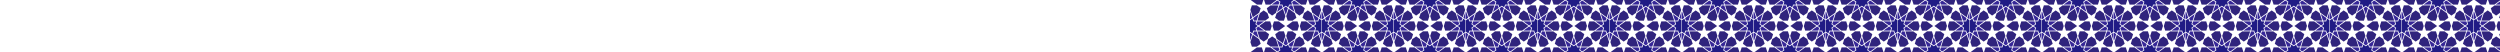 <?xml version="1.0" encoding="utf-8"?>
<svg version="1.1" 
  xmlns="http://www.w3.org/2000/svg"  x="0px" y="0px" width="100%" height="52">
  <style type="text/css">
	.st1{fill:#362697;}
	.st2{fill:#201B85;}
	.st3{fill:#30247D;}
  </style>
  <defs>
    <pattern id="bg" patternUnits="userSpaceOnUse" width="71.5" height="52">
      <g>
        <g>
          <polygon class="st1" points="67.6,31.4 68.5,33.9 62.8,38 65,31.4 			"/>
          <polygon class="st1" points="65.2,28 64.4,30.6 57.4,30.6 63.1,26.5 			"/>
          <polygon class="st1" points="65.2,24 63.1,25.5 57.4,21.4 64.4,21.4 			"/>
          <polygon class="st1" points="67.6,20.6 65,20.6 62.8,14 68.5,18.1 			"/>
          <polygon class="st1" points="42.1,2.1 44.2,0.5 49.9,4.6 42.9,4.6 			"/>
          <polygon class="st1" points="39.6,5.4 42.3,5.4 44.5,12 38.8,7.9 			"/>
          <polygon class="st1" points="35.8,6.6 37.9,8.2 35.8,14.9 33.6,8.2 			"/>
          <polygon class="st1" points="31.9,5.4 32.7,7.9 27,12 29.2,5.4 			"/>
          <polygon class="st1" points="27.3,0.5 29.5,2.1 28.6,4.6 21.7,4.6 			"/>
          <polygon class="st1" points="3.9,20.6 3.1,18.1 8.7,14 6.6,20.6 			"/>
          <polygon class="st1" points="6.3,24 7.1,21.4 14.1,21.4 8.4,25.5 			"/>
          <polygon class="st1" points="6.3,28 8.4,26.5 14.1,30.6 7.1,30.6 			"/>
          <polygon class="st1" points="3.9,31.4 6.6,31.4 8.7,38 3.1,33.9 			"/>
          <polygon class="st1" points="29.5,50 27.3,51.5 21.7,47.4 28.6,47.4 			"/>
          <polygon class="st1" points="31.9,46.6 29.2,46.6 27,40 32.7,44.1 			"/>
          <polygon class="st1" points="35.8,45.4 33.6,43.8 35.8,37.2 37.9,43.8 			"/>
          <polygon class="st1" points="39.6,46.6 38.8,44.1 44.5,40 42.3,46.6 			"/>
          <polygon class="st1" points="44.2,51.5 42.1,50 42.9,47.4 49.9,47.4 			"/>
          <polygon class="st1" points="71.5,19.4 71.5,11.2 69.4,17.8 			"/>
          <polygon class="st1" points="0,11.2 0,19.4 2.2,17.8 			"/>
          <polygon class="st1" points="0,32.6 0,40.8 2.2,34.2 			"/>
          <polygon class="st1" points="71.5,40.8 71.5,32.6 69.4,34.2 			"/>
        </g>
        <g>
          <polygon class="st2" points="3.3,30.6 6.3,30.6 5.4,27.8 7.8,26 5.4,24.2 6.3,21.4 3.3,21.4 2.4,18.6 0,20.3 0,31.7 2.4,33.4 			
				"/>
          <polygon class="st2" points="41.2,50.2 42.1,47.4 39.1,47.4 38.2,44.6 35.8,46.3 33.3,44.6 32.4,47.4 29.5,47.4 30.4,50.2 28,52 
				44.9,52 43.6,52 			"/>
          <polygon class="st2" points="30.4,1.8 29.5,4.6 32.4,4.6 33.3,7.4 35.8,5.7 38.2,7.4 39.1,4.6 42.1,4.6 41.2,1.8 43.6,0 43.5,0 
				28,0 28,0 			"/>
          <polygon class="st2" points="68.2,21.4 65.2,21.4 66.1,24.2 63.7,26 66.1,27.8 65.2,30.6 68.2,30.6 69.1,33.4 71.5,31.7 
				71.5,20.3 69.1,18.6 			"/>
        </g>
        <g>
          <polygon class="st3" points="19,17.8 15.2,20.6 7.4,20.6 9.8,13.2 13.7,10.4 17.5,13.2 			"/>
          <polygon class="st3" points="15.4,21.4 20.2,21.4 21.7,26.1 20.3,30.6 15.4,30.6 9.1,26 			"/>
          <polygon class="st3" points="19.1,34.2 17.6,38.8 13.7,41.6 9.8,38.8 7.4,31.4 15.3,31.4 			"/>
          <polygon class="st3" points="52.5,17.8 54,13.2 57.8,10.4 61.7,13.2 64.2,20.6 56.3,20.6 			"/>
          <polygon class="st3" points="62.4,26 56.1,30.6 51.2,30.6 49.8,26.1 51.3,21.4 56.1,21.4 			"/>
          <polygon class="st3" points="52.4,34.2 56.3,31.4 64.2,31.4 61.7,38.8 57.8,41.6 53.9,38.8 			"/>
          <polygon class="st3" points="64.8,5.3 69.6,5.3 71.1,9.9 68.7,17.3 62.3,12.7 60.9,8.2 			"/>
          <polygon class="st3" points="54.8,8.2 53.3,12.8 49.4,15.6 45.5,12.8 43.1,5.4 50.9,5.4 			"/>
          <polygon class="st3" points="38.6,8.7 44.9,13.3 46.4,17.8 42.5,20.7 37.7,20.7 36.2,16.1 			"/>
          <polygon class="st3" points="35.4,16.1 33.9,20.7 29.1,20.7 25.1,17.8 26.6,13.3 32.9,8.7 			"/>
          <polygon class="st3" points="20.6,5.4 28.4,5.4 26,12.8 22.1,15.6 18.3,12.8 16.8,8.2 			"/>
          <polygon class="st3" points="0.4,9.9 1.9,5.3 6.7,5.3 10.7,8.2 9.2,12.7 2.8,17.3 			"/>
          <polygon class="st3" points="6.8,46.7 1.9,46.7 0.4,42.1 2.8,34.7 9.2,39.3 10.7,43.8 			"/>
          <polygon class="st3" points="16.8,43.8 18.2,39.2 22.2,36.4 26,39.1 28.4,46.6 20.6,46.6 			"/>
          <polygon class="st3" points="32.9,43.3 26.7,38.8 25.2,34.2 29.1,31.3 33.9,31.3 35.4,35.9 			"/>
          <polygon class="st3" points="36.2,35.9 37.7,31.3 42.4,31.3 46.3,34.2 44.8,38.8 38.6,43.3 			"/>
          <polygon class="st3" points="50.9,46.6 43.1,46.6 45.6,39.1 49.4,36.4 53.3,39.2 54.8,43.8 			"/>
          <polygon class="st3" points="60.9,43.8 62.4,39.3 68.7,34.7 71.1,42.1 69.6,46.7 64.8,46.7 			"/>
          <polygon class="st3" points="36.4,26 42.7,21.4 47.5,21.4 49,25.9 47.5,30.6 42.7,30.6 			"/>
          <polygon class="st3" points="24,30.6 22.5,25.9 24,21.4 28.8,21.4 35.1,26 28.8,30.6 			"/>
          <polygon class="st3" points="6.9,47.4 0.7,52 13.3,52 11.8,47.4 			"/>
          <polygon class="st3" points="20.4,47.4 15.6,47.4 14.1,52 28,52 26.6,52 			"/>
          <polygon class="st3" points="51.1,47.4 44.9,52 57.4,52 55.9,47.4 			"/>
          <polygon class="st3" points="59.7,47.4 58.2,52 70.9,52 64.6,47.4 			"/>
          <polygon class="st3" points="59.7,4.6 64.6,4.6 70.9,0 58.2,0 58.2,0 			"/>
          <polygon class="st3" points="51.1,4.6 55.9,4.6 57.4,0 57.4,0 44.9,0 44.9,0 			"/>
          <polygon class="st3" points="15.6,4.6 20.4,4.6 26.6,0 26.6,0 14.1,0 14.1,0 			"/>
          <polygon class="st3" points="11.8,4.6 13.3,0 13.3,0 0.7,0 7,4.6 			"/>
        </g>
      </g>

    </pattern>
  </defs>
  
  <rect width="100%" height="100%" fill="url(#bg)"/>
</svg>
